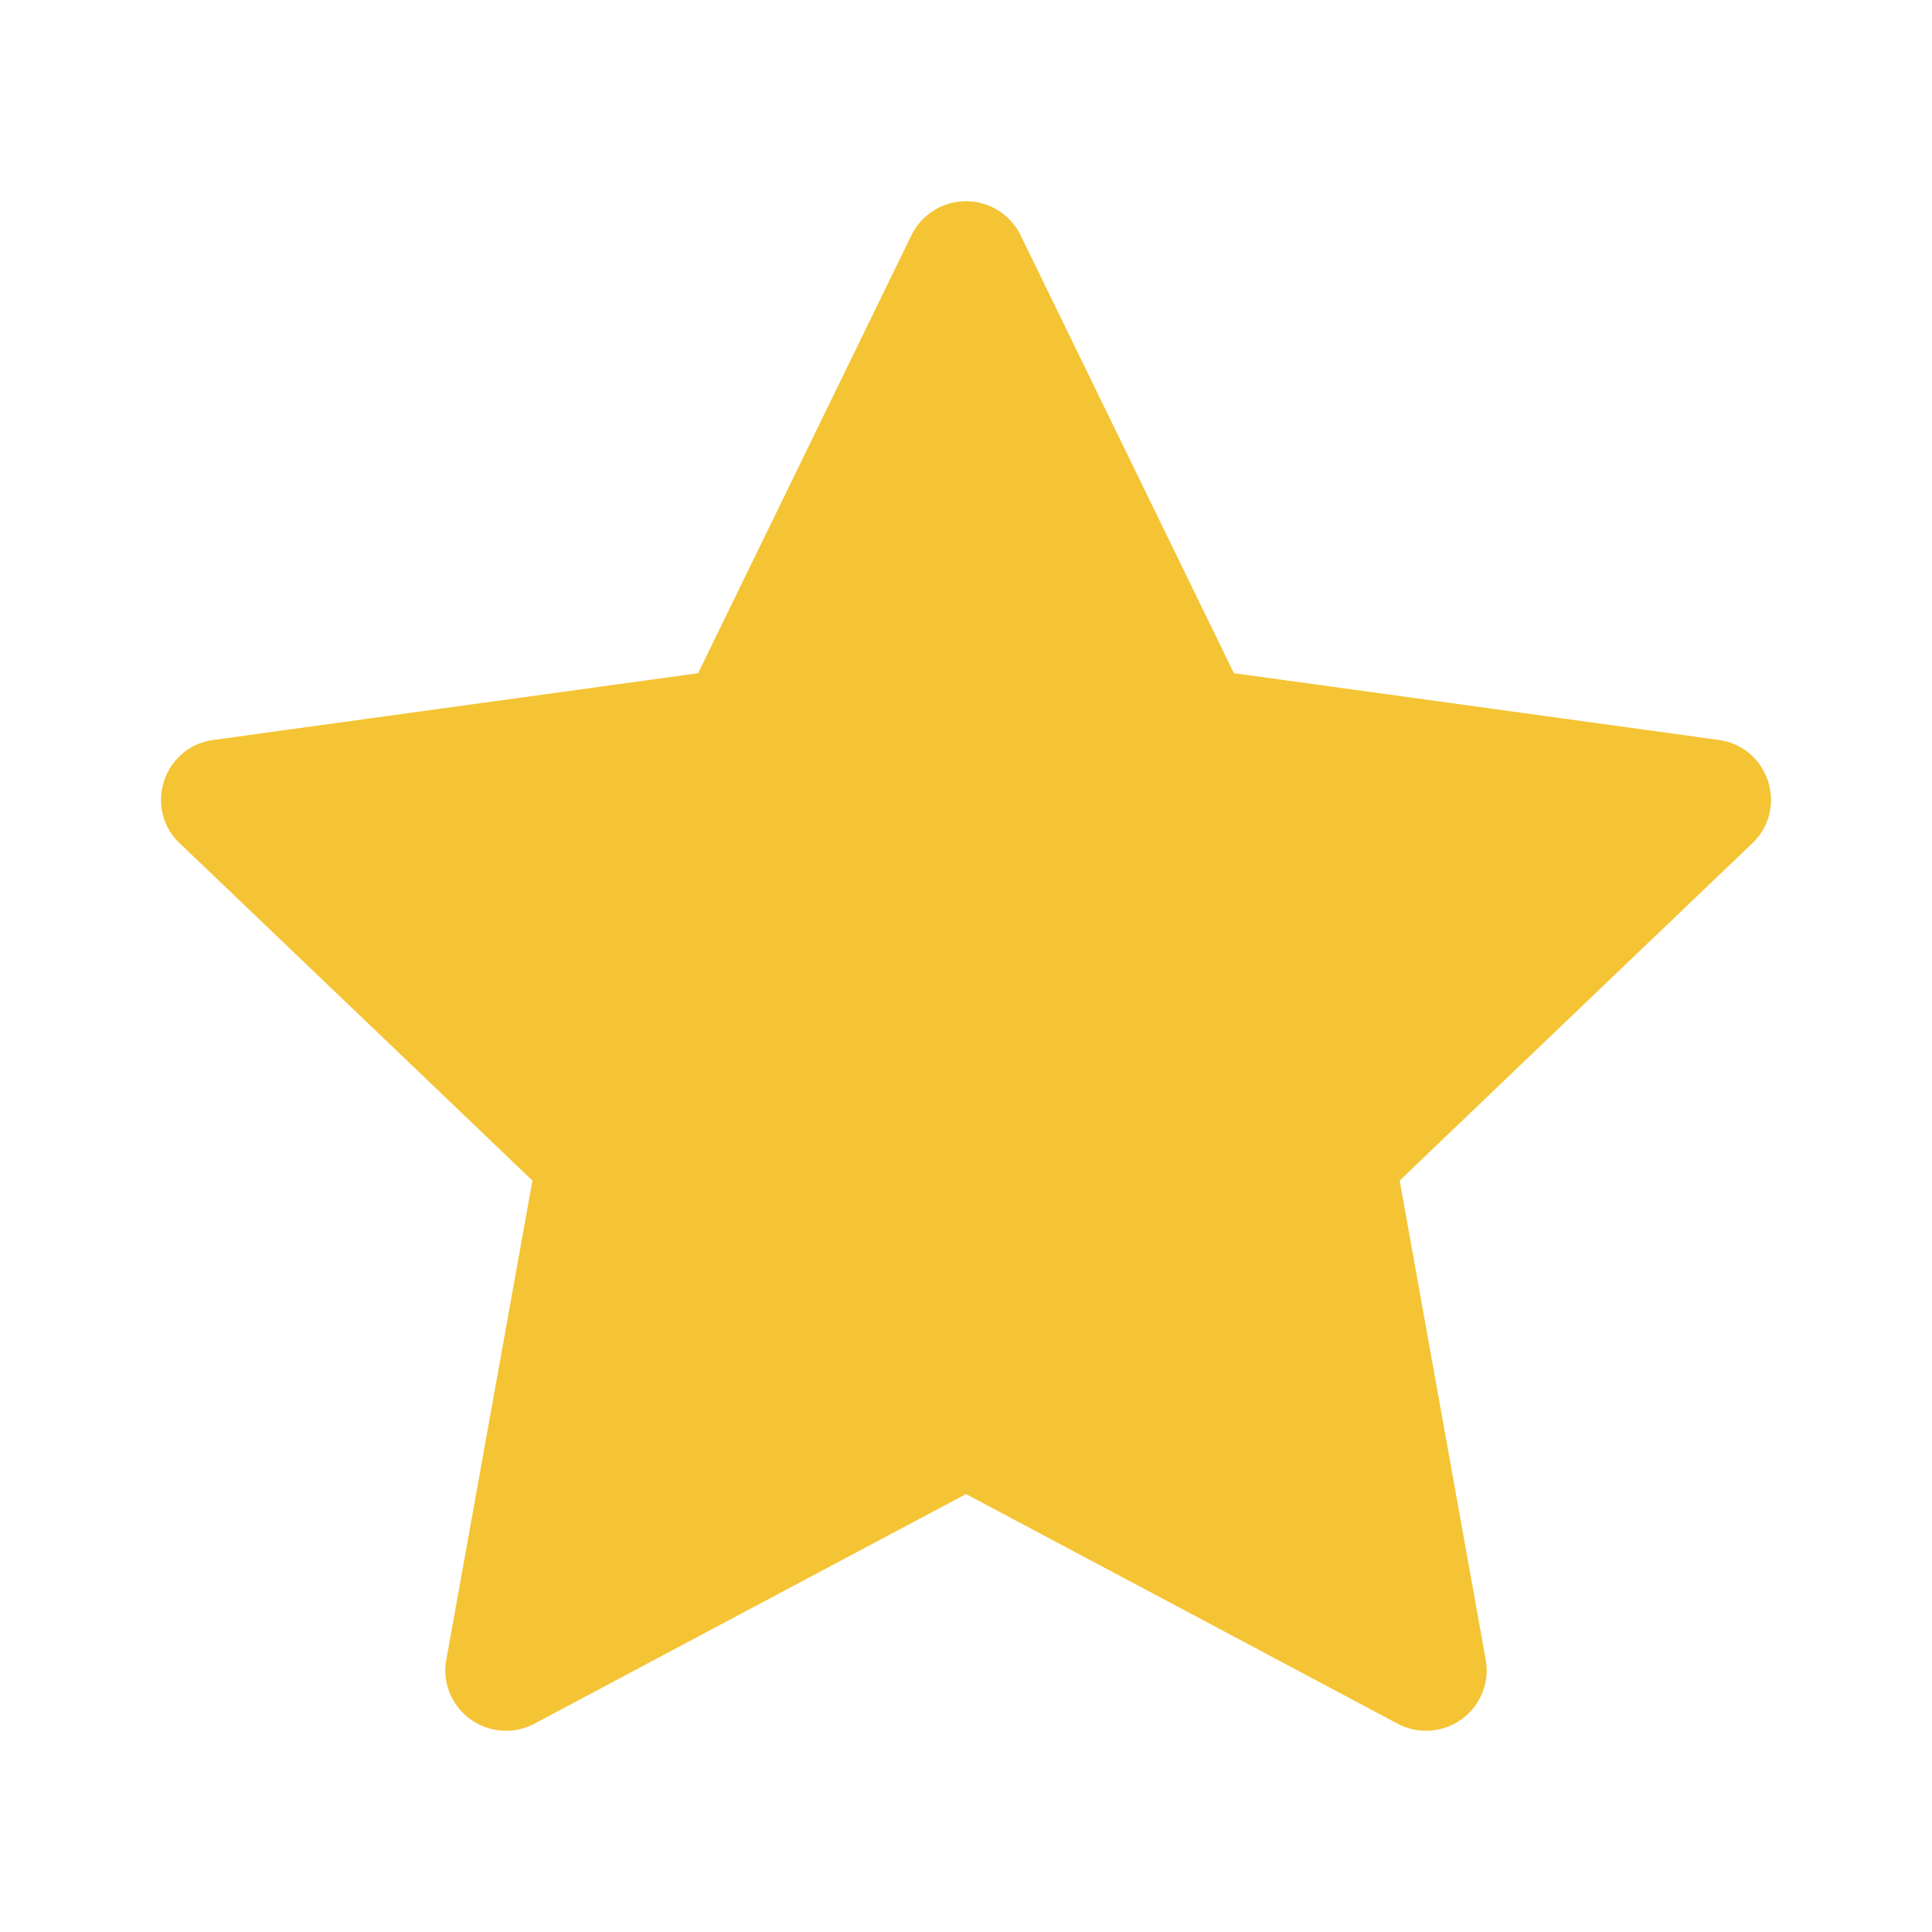 <svg xmlns="http://www.w3.org/2000/svg" width="100" height="100" fill="none" viewBox="0 0 100 100">
  <g class="star">
    <path fill="#F4C434" d="M47.175 12.18A3.142 3.142 0 0 1 50 10.416c1.204 0 2.3.683 2.825 1.762 4.058 8.325 11.042 22.667 11.042 22.667s15.879 2.183 25.091 3.454c1.68.23 2.709 1.65 2.709 3.113 0 .791-.3 1.595-.963 2.233a35733.232 35733.232 0 0 0-18.258 17.462s2.82 15.696 4.454 24.8c.346 1.925-1.146 3.675-3.092 3.675-.508 0-1.016-.12-1.479-.37C64.13 84.846 50 77.333 50 77.333s-14.128 7.513-22.328 11.88a3.12 3.12 0 0 1-1.484.37c-1.937 0-3.437-1.754-3.087-3.675l4.458-24.8S16.004 50.054 9.3 43.646a3.053 3.053 0 0 1-.967-2.23c0-1.466 1.038-2.891 2.713-3.116 9.212-1.27 25.087-3.454 25.087-3.454s6.988-14.342 11.042-22.667Z" class="Vector"/>
  </g>
</svg>
